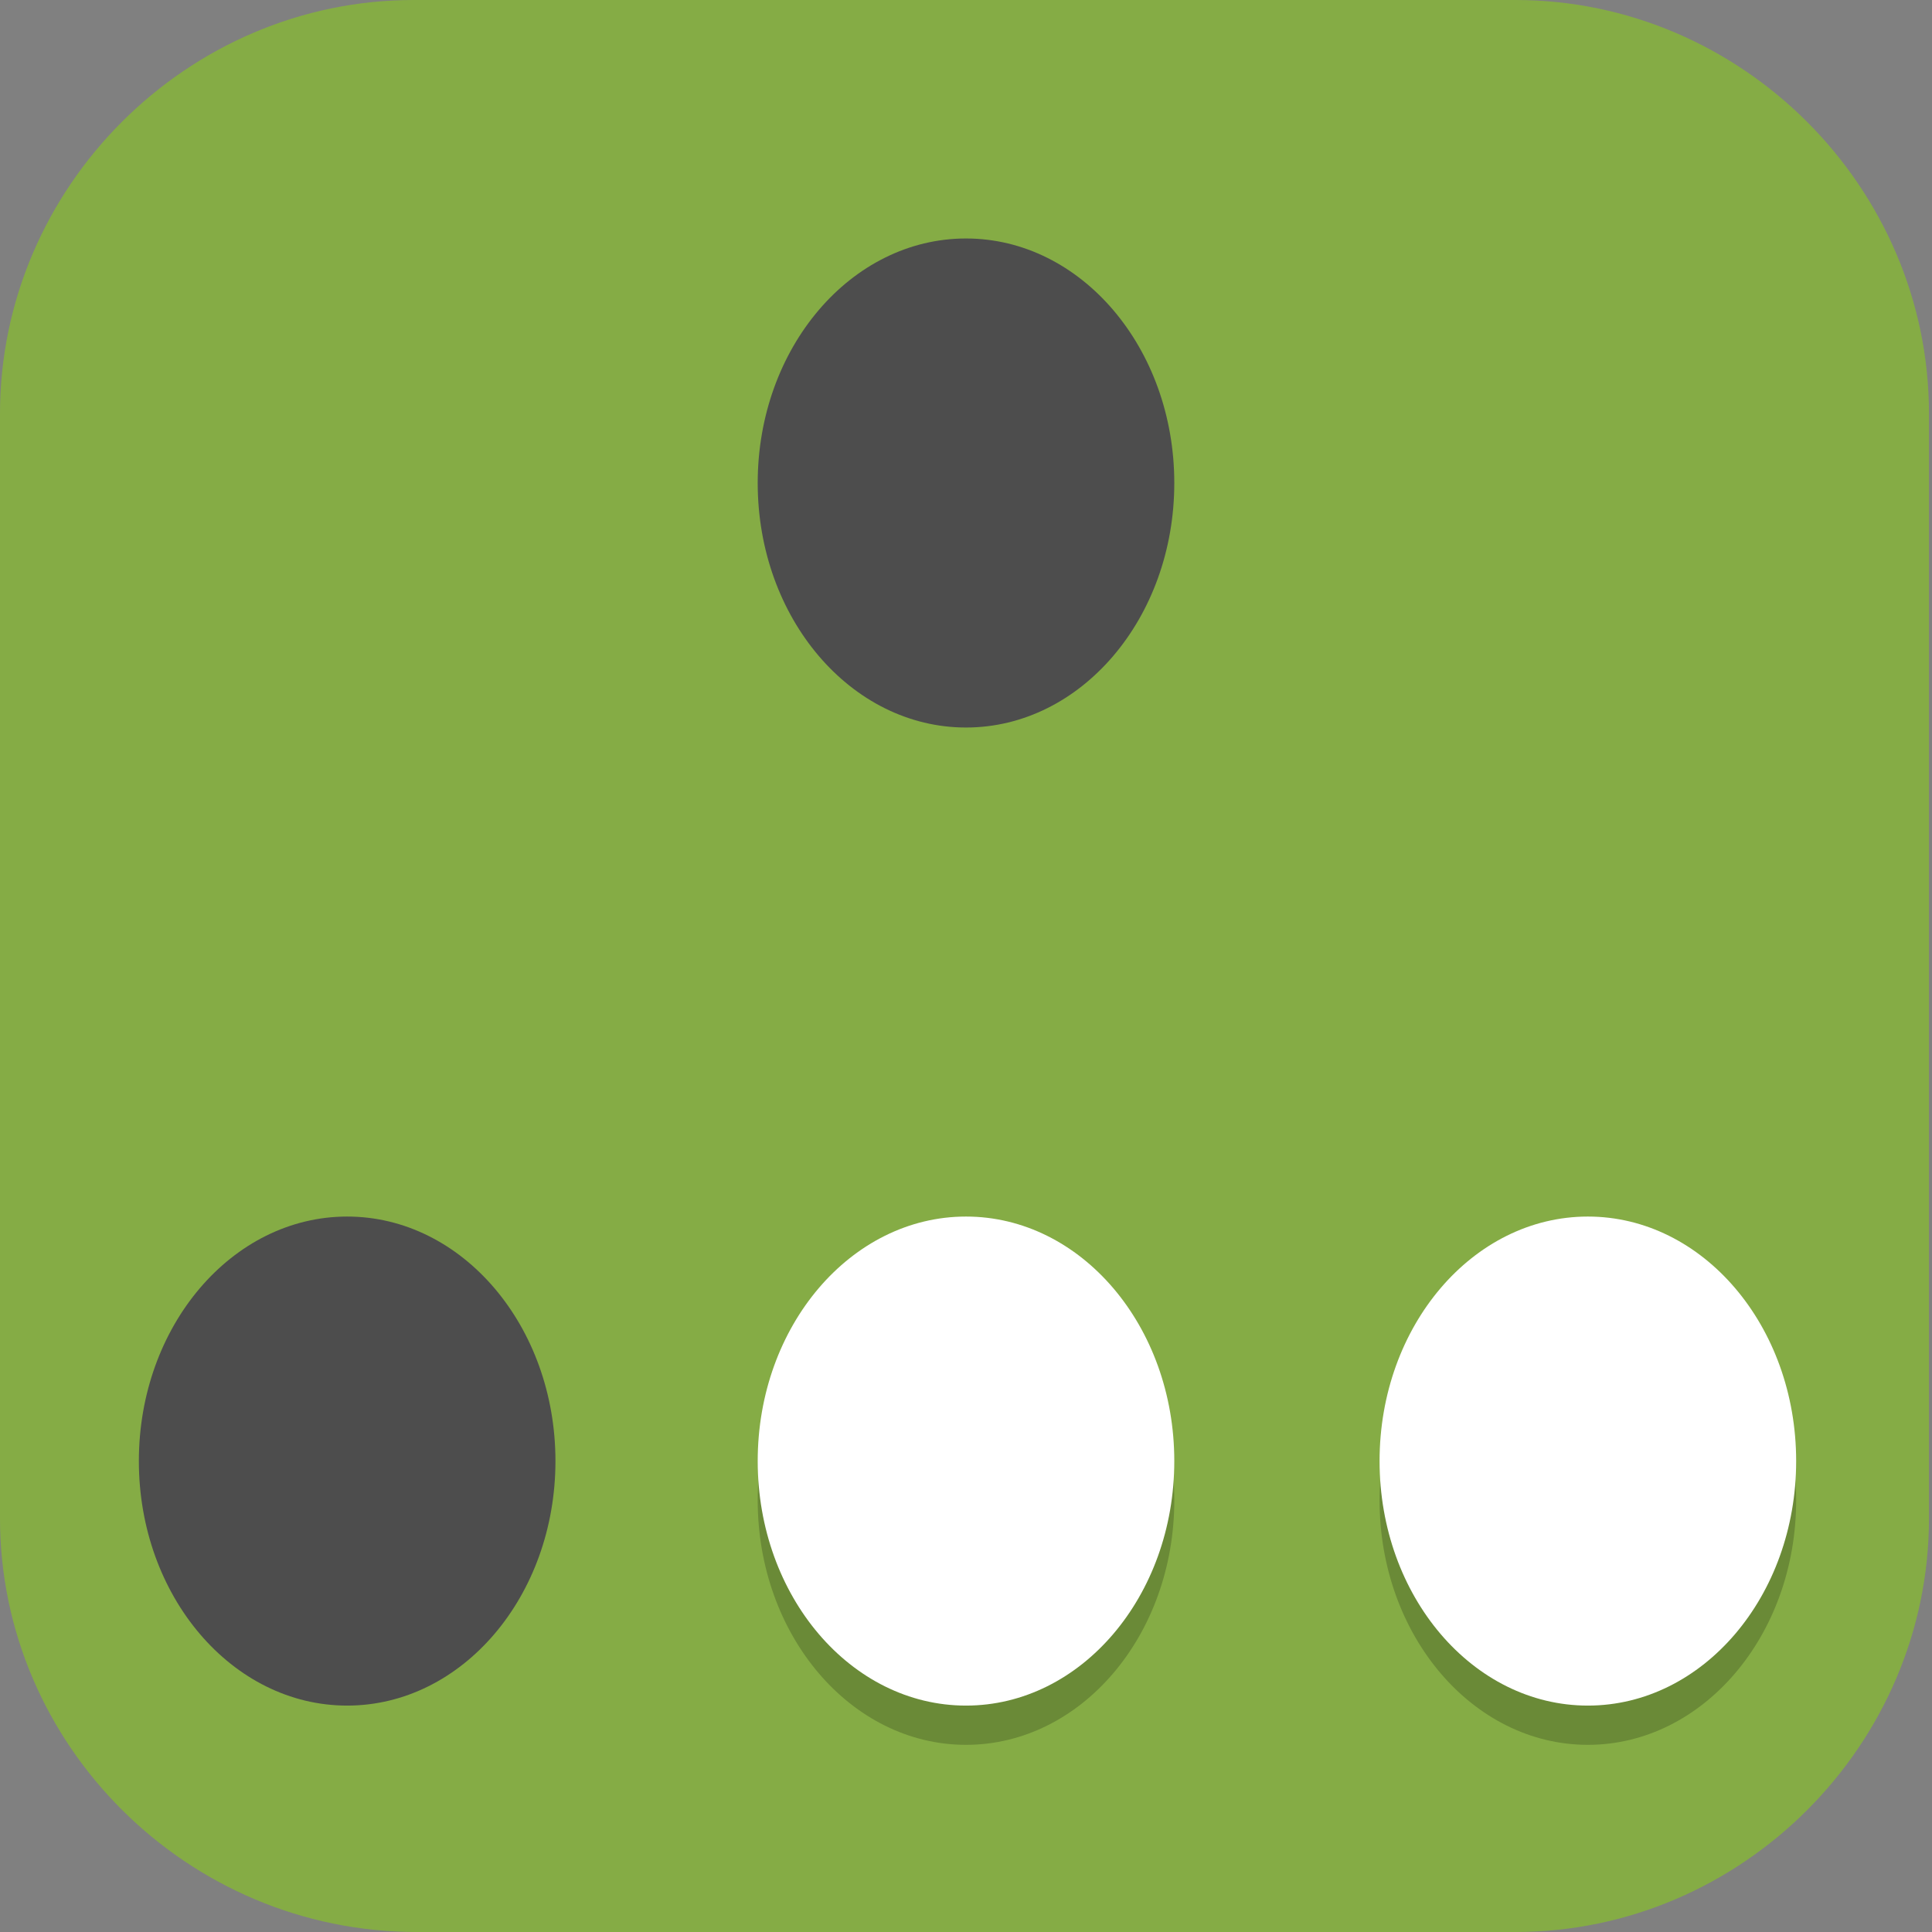 <?xml version="1.0" encoding="UTF-8"?>
<svg id="_图层_1" xmlns="http://www.w3.org/2000/svg" version="1.1" viewBox="0 0 64 64" width="48" height="48">
  <rect x="0" y="0" width="64" height="64" fill="#808080" stroke="none"/>
  <!-- Generator: Adobe Illustrator 29.0.1, SVG Export Plug-In . SVG Version: 2.1.0 Build 192)  -->
  <defs>
    <style>
      .st0 {
        fill: #419d45;
      }

      .st1 {
        fill: #0cb4ff;
      }

      .st2 {
        fill: #4b5b90;
      }

      .st3, .st4, .st5, .st6, .st7, .st8 {
        display: none;
      }

      .st3, .st9 {
        fill: #85ac45;
      }

      .st10 {
        fill: #35b9f5;
      }

      .st4, .st5, .st11, .st12, .st8, .st13, .st14 {
        isolation: isolate;
      }

      .st4, .st15, .st11, .st12, .st8, .st13 {
        opacity: .2;
      }

      .st5, .st16, .st12, .st8, .st14 {
        fill: #fff;
      }

      .st5, .st14 {
        opacity: .1;
      }

      .st17 {
        fill: #4e4e4e;
      }

      .st18 {
        fill: #4d4d4d;
      }

      .st19 {
        fill: #0084db;
      }

      .st20 {
        fill: #4767b5;
      }

      .st21 {
        fill: #f8c44e;
      }

      .st22 {
        fill: #a45390;
      }

      .st6 {
        fill: #d9974e;
      }

      .st23 {
        fill: #aee3fb;
      }

      .st24 {
        fill: #0286c2;
      }

      .st25 {
        fill: #2f4479;
      }

      .st26 {
        fill: #6db832;
      }

      .st27 {
        fill: #c2352a;
      }

      .st28 {
        fill: #4987d7;
      }

      .st29 {
        fill: #b7b7b7;
      }

      .st13 {
        stroke: #000;
      }

      .st13, .st30 {
        fill: none;
        stroke-linecap: round;
        stroke-linejoin: round;
        stroke-width: 4px;
      }

      .st31 {
        fill: #00ccfa;
      }

      .st30 {
        stroke: #b7b7b7;
      }
    </style>
  </defs>
  <path class="st9" d="M50.3,64H13.8c-7.6,0-13.8-6.2-13.8-13.7V13.7C0,6.2,6.2,0,13.7,0h36.5c7.5,0,13.7,6.2,13.7,13.7v36.6c0,7.5-6.2,13.7-13.7,13.7h0Z"/>
  <g class="st7">
    <path class="st4" d="M0,59.5v2.3c0,1.9,1.5,3.4,3.4,3.4h57.4c1.9,0,3.4-1.5,3.4-3.4v-2.3c0,1.9-1.5,3.4-3.4,3.4H3.4C1.5,63,0,61.4,0,59.5Z"/>
    <path class="st28" d="M3.2-.1C2.3-.1,1.5.3.9.8l31.2,31.2L63.3.8c-.6-.6-1.4-.9-2.3-.9H3.2h0Z"/>
    <path class="st22" d="M3.2,64.1c-.9,0-1.7-.4-2.3-.9l31.2-31.2,31.2,31.2c-.6.6-1.4.9-2.3.9H3.2h0Z"/>
    <path class="st26" d="M64.2,3.1c0-.9-.4-1.7-.9-2.3l-31.2,31.2,31.2,31.2c.6-.6.9-1.4.9-2.3V3.1h0Z"/>
    <path class="st27" d="M0,3.1C0,2.2.4,1.4.9.8l31.2,31.2L.9,63.2c-.6-.6-.9-1.4-.9-2.3V3.1h0Z"/>
    <path class="st11" d="M35,5.6c-1.4,0-2.5.2-3.6.5-1,.3-1.9.8-2.6,1.3-.7.6-1.3,1.2-1.8,2-.5.8-.8,1.3-1.1,2.1-.3.9-.5,1.8-.6,2.8-.1,1-.2,1.9-.2,2.9h0c0,1.5.2,2.9.5,4,.4,1.1.9,2,1.5,2.8.7.7,1.4,1.3,2.3,1.7.9.4,1.8.5,2.8.5s2-.2,2.8-.5c.8-.3,1.5-.8,2.1-1.4.6-.6,1-1.4,1.3-2.2.3-.9.5-1.9.5-3s-.1-2-.4-2.8c-.3-.8-.6-1.6-1.1-2.1-.5-.6-1.1-1-1.8-1.3-.7-.3-1.5-.4-2.4-.4s-1.1,0-1.5.2c-.4.1-.8.3-1.2.5-.4.2-.7.6-.9.9-.3.3-.5.6-.7.9h-.2c0-1,.2-1.8.4-2.6.2-.8.5-1.1,1-1.7.5-.6,1.1-1,1.9-1.3.8-.3,1.8-.5,3.1-.5s.8,0,1.2,0c.4,0,.8.1,1.1.2v-3.5c-.2,0-.4,0-.6,0-.2,0-.5,0-.7,0-.2,0-.5,0-.7,0s-.4,0-.6,0ZM32.4,16c.8,0,1.5.3,1.9.9.4.6.6,1.4.6,2.4s0,1.1-.2,1.6c-.1.4-.3.8-.5,1.1-.2.3-.5.5-.8.7-.3.1-.7.2-1,.2s-.9-.1-1.2-.4c-.3-.2-.6-.5-.9-.9-.2-.4-.4-.8-.5-1.3-.1-.5-.2-1-.2-1.4s0-.7.2-1c.1-.3.3-.6.6-.9.3-.3.6-.5.9-.7.4-.2.7-.3,1.2-.3ZM47,24v10.3l1,.9c.2,0,.4-.1.6-.2.2,0,.5-.1.8-.2.3,0,.5,0,.8-.1.3,0,.5,0,.8,0,1.3,0,2.3.3,3,.8.6.5,1,1.3,1,2.3s-.3,2-1,2.5c-.7.5-1.6.8-2.9.8s-.9,0-1.3,0c-.5,0-.9-.2-1.4-.3-.5-.1-.9-.3-1.3-.4-.4-.2-.8-.3-1.1-.5v3.7c.3.2.7.3,1.1.5.4.1.9.3,1.3.3.5,0,1,.2,1.5.2.5,0,1,0,1.5,0,1.3,0,2.4-.2,3.4-.5,1-.3,1.8-.8,2.5-1.4.7-.6,1.2-1.4,1.5-2.2.3-.9.5-1.9.5-3s-.2-1.9-.5-2.7c-.3-.8-.8-1.4-1.3-2-.6-.5-1.2-.9-2-1.2-.8-.3-1.6-.4-2.5-.4h0c-.6,0-1.1,0-1.5.1-.4,0-.7.1-1,.2l.3-4.1h6.5v-3.4h-10.3ZM11.5,24.1c-.8,0-1.6,0-2.2.3-.7.2-1.3.4-1.8.6-.6.3-1.1.6-1.5.9-.5.3-.9.5-1.3.9l2.4,2.8c.7-.7,1.5-1.2,2.1-1.6.7-.4,1.4-.5,2.1-.5s1.3.2,1.7.6c.4.4.6.9.6,1.6s0,1.2-.3,1.7c-.2.5-.5,1.1-.8,1.6-.4.5-.8,1.1-1.3,1.6-.5.6-1,1.2-1.7,1.8l-4.8,5.4v2.8h13.7v-3.4h-8.3v-.2l2.5-2.7c.7-.7,1.4-1.4,2-2.1.6-.7,1.2-1.4,1.7-2.1.5-.7.9-1.4,1.1-2.2.3-.7.4-1.5.4-2.3s-.1-1.7-.4-2.4c-.3-.7-.7-1.1-1.3-1.6-.6-.5-1.2-.9-2-1.2-.8-.3-1.7-.4-2.6-.4ZM25.2,42.5v3.2h9.4l-7.3,17.2h4.5l7.1-17.7v-2.7h-13.8Z"/>
    <path class="st16" d="M35,4.5c-1.4,0-2.5.2-3.6.5-1,.3-1.9.8-2.6,1.3-.7.6-1.3,1.2-1.8,2-.5.8-.8,1.3-1.1,2.1-.3.9-.5,1.8-.6,2.8-.1,1-.2,1.9-.2,2.9h0c0,1.5.2,2.9.5,4,.4,1.1.9,2,1.5,2.8.7.7,1.4,1.3,2.3,1.7.9.4,1.8.5,2.8.5s2-.2,2.8-.5c.8-.3,1.5-.8,2.1-1.4.6-.6,1-1.4,1.3-2.2.3-.9.5-1.9.5-3s-.1-2-.4-2.8c-.3-.8-.6-1.6-1.1-2.1-.5-.6-1.1-1-1.8-1.3-.7-.3-1.5-.4-2.4-.4s-1.1,0-1.5.2c-.4.1-.8.3-1.2.5-.4.2-.7.6-.9.9-.3.3-.5.6-.7.9h-.2c0-1,.2-1.8.4-2.6.2-.8.5-1.1,1-1.7.5-.6,1.1-1,1.9-1.3.8-.3,1.8-.5,3.1-.5s.8,0,1.2,0c.4,0,.8.1,1.1.2v-3.5c-.2,0-.4,0-.6,0-.2,0-.5,0-.7,0-.2,0-.5,0-.7,0s-.4,0-.6,0ZM32.4,14.9c.8,0,1.5.3,1.9.9.4.6.6,1.4.6,2.4s0,1.1-.2,1.6c-.1.4-.3.8-.5,1.1-.2.3-.5.5-.8.7-.3.1-.7.2-1,.2s-.9-.1-1.2-.4c-.3-.2-.6-.5-.9-.9-.2-.4-.4-.8-.5-1.3-.1-.5-.2-1-.2-1.4s0-.7.2-1c.1-.3.3-.6.6-.9.3-.3.6-.5.9-.7.4-.2.7-.3,1.2-.3ZM47,22.8v10.3l1,.9c.2,0,.4-.1.6-.2.2,0,.5-.1.8-.2.3,0,.5,0,.8-.1.3,0,.5,0,.8,0,1.3,0,2.3.3,3,.8.6.5,1,1.3,1,2.3s-.3,2-1,2.5c-.7.5-1.6.8-2.9.8s-.9,0-1.3,0c-.5,0-.9-.2-1.4-.3-.5-.1-.9-.3-1.3-.4-.4-.2-.8-.3-1.1-.5v3.7c.3.2.7.3,1.1.5.4.1.9.3,1.3.3.5,0,1,.2,1.5.2.5,0,1,0,1.5,0,1.3,0,2.4-.2,3.4-.5,1-.3,1.8-.8,2.5-1.4.7-.6,1.2-1.4,1.5-2.2.3-.9.5-1.9.5-3s-.2-1.9-.5-2.7c-.3-.8-.8-1.4-1.3-2-.6-.5-1.2-.9-2-1.2-.8-.3-1.6-.4-2.5-.4h0c-.6,0-1.1,0-1.5.1-.4,0-.7.1-1,.2l.3-4.1h6.5v-3.4h-10.3ZM11.5,22.9c-.8,0-1.6,0-2.2.3-.7.2-1.3.4-1.8.6-.6.3-1.1.6-1.5.9-.5.3-.9.5-1.3.9l2.4,2.8c.7-.7,1.5-1.2,2.1-1.6.7-.4,1.4-.5,2.1-.5s1.3.2,1.7.6c.4.4.6.9.6,1.6s0,1.2-.3,1.7c-.2.5-.5,1.1-.8,1.6-.4.5-.8,1.1-1.3,1.6-.5.6-1,1.2-1.7,1.8l-4.8,5.4v2.8h13.7v-3.4h-8.3v-.2l2.5-2.7c.7-.7,1.4-1.4,2-2.1.6-.7,1.2-1.4,1.7-2.1.5-.7.9-1.4,1.1-2.2.3-.7.4-1.5.4-2.3s-.1-1.7-.4-2.4c-.3-.7-.7-1.1-1.3-1.6-.6-.5-1.2-.9-2-1.2-.8-.3-1.7-.4-2.6-.4ZM25.2,41.4v3.2h9.4l-7.3,17.2h4.5l7.1-17.7v-2.7h-13.8Z"/>
    <path class="st5" d="M3.4-.1C1.5-.1,0,1.4,0,3.3v1.1C0,2.6,1.5,1,3.4,1h57.4c1.9,0,3.4,1.5,3.4,3.4v-1.1c0-1.9-1.5-3.4-3.4-3.4H3.4Z"/>
  </g>
  <g class="st7">
    <path class="st11" d="M54.4,9.5l-3.4,3.4v1.7l5.1-5.1h-1.7ZM22.4,34v1.7c0,1.4,1.1,2.5,2.5,2.5h23.6c1.4,0,2.5-1.1,2.5-2.5v-1.7c0,1.4-1.1,2.5-2.5,2.5h-23.6c-1.4,0-2.5-1.1-2.5-2.5Z"/>
    <path class="st11" d="M8.9,24.7l5.1,5.1v-1.7l-3.4-3.4h-1.7ZM13.9,49.1v1.7c0,1.4,1.1,2.5,2.5,2.5h23.6c1.4,0,2.5-1.1,2.5-2.5v-1.7c0,1.4-1.1,2.5-2.5,2.5h-23.6c-1.4,0-2.5-1.1-2.5-2.5Z"/>
    <path class="st24" d="M24.9,8.7c-1.4,0-2.5,1.1-2.5,2.5v23.6c0,1.4,1.1,2.5,2.5,2.5h23.6c1.4,0,2.5-1.1,2.5-2.5V13.8l5.1-5.1h-31.2Z"/>
    <path class="st14" d="M24.9,8.7c-1.4,0-2.5,1.1-2.5,2.5v.8c0-1.4,1.1-2.5,2.5-2.5h30.4l.8-.8h-31.2Z"/>
    <path class="st10" d="M8.9,23.9l5.1,5.1v21.1c0,1.4,1.1,2.5,2.5,2.5h23.6c1.4,0,2.5-1.1,2.5-2.5v-23.6c0-1.4-1.1-2.5-2.5-2.5H8.9Z"/>
    <path class="st11" d="M19,33.1v1.7h18.6v-1.7h-18.6ZM19,38.2v1.7h18.6v-1.7h-18.6ZM19,43.2v1.7h14.2v-1.7h-14.2Z"/>
    <path class="st23" d="M19,32.3v1.7h18.6v-1.7h-18.6ZM19,37.3v1.7h18.6v-1.7h-18.6ZM19,42.4v1.7h14.2v-1.7h-14.2Z"/>
    <path class="st14" d="M8.9,23.9l.8.8h30.4c1.4,0,2.5,1.1,2.5,2.5v-.8c0-1.4-1.1-2.5-2.5-2.5H8.9Z"/>
  </g>
  <g class="st7">
    <path class="st11" d="M44.4,33.3l3.8,8.6c7.2-1.6,8.3-3.9,8.3-4.1,0-.1,0-.2,0-.3v-.5s0,0,0,0v.6c-1.7-1.8-7.3-3.4-12.2-4.2Z"/>
    <path class="st11" d="M44.3,33l-6.1,8.7c3.9,4.9,8,8.9,11.1,9.7,0,0,.2,0,.2,0,0,0,.1-.1.2-.2.1-.2,2.5-4.1-5.4-18.3Z"/>
    <path class="st11" d="M16.7,40l-.7,2.1c-2.5,6.9-1.2,9-1.1,9.2,0,0,0,.2.2.2.2,0,.3,0,.5,0,0,0,0,0,0,0,2.3-.7,5.6-2.7,10.4-8.6l-9.3-2.7Z"/>
    <path class="st11" d="M16.4,25.3c-2.7-7.1-1.4-9.3-1.3-9.4.2-.2.4-.4.6-.5l7.4-4.8c-.6,3.1,1,7.9,3.5,13.4l-10.2,1.4Z"/>
    <ellipse class="st2" cx="32.3" cy="32.3" rx="14.6" ry="15"/>
    <path class="st20" d="M43.9,31.4c11.1,1.8,12.7,4.7,12.7,4.7v.5c0,0,0,.2,0,.3,0,.1-1.1,2.5-8.3,4.1l-4.2-9.6Z"/>
    <path class="st2" d="M16,41.2c-2.5,6.9-1.2,9-1.1,9.2,0,0,0,.2.2.2.2,0,.3,0,.5,0,0,0,4.6,1.1,9.9-6.7h0l1.7-1.6-10.5-3.1-.7,2.1Z"/>
    <path class="st25" d="M32.5,15c-6.1-6.8-9-6.4-9.2-6.4s-.2,0-.3,0c-.2,0-.4.8-.4.8,0,0-1.3,3.8,3.9,13.9l6-8.4Z"/>
    <path class="st25" d="M37.8,41.4c8.2,9.7,11.1,9.1,11.1,9.1.2,0,.4,0,.6,0,0,0,.1-.1.2-.2.1-.2,2.5-4.1-5.4-18.3l-6.4,9.3Z"/>
    <path class="st11" d="M8.8,36.9c-.3.2-.6.5-.8.7,0,0,0,.2,0,.2,0,.2,2.1,4.6,19.1,5.3l-1.1-1.9c-11.6-.6-15.8-3-17.2-4.4Z"/>
    <path class="st20" d="M27.2,42.2c-17-.7-19-5.1-19.1-5.3,0,0,0-.2,0-.3,0-.3.6-.9.6-.9,0,0,4.5-2.8,12-4.4l6.5,10.9Z"/>
    <path class="st2" d="M38.9,22.4c4.5-10.8,2.7-13.2,2.7-13.2,0-.1,0-.3-.1-.4,0,0-.2,0-.3,0-.2,0-4.8-.7-14.6,13.4l12.3.3Z"/>
    <path class="st19" d="M16.4,23.5c-2.7-7.1-1.4-9.3-1.3-9.4.2-.2.4-.4.6-.5l7.4-4.8c-.6,3.1,1,7.9,3.5,13.4l-10.2,1.4Z"/>
    <path class="st1" d="M39.8,21.7c-1.3,0-5.1-.2-7.5-.2-21.7,0-24.1,4.8-24.2,5,0,.3,0,.5,0,.8v9.3c2.1-2.2,6.8-3.7,12.4-4.6,3.7-.5,7.3-.8,11-.9h4.8c1,.2,4.9-9.4,3.6-9.5Z"/>
    <path class="st1" d="M40.9,31.9c5.3.5,13.4,2.5,15.6,4.7v-9c0-.3,0-.6,0-.8,0-.1-2.2-3.7-11.8-4.4l-3.8,9.5Z"/>
    <path class="st11" d="M41.5,9.6c1.1,5.2-3.1,15.1-9,24.2-9.1,13.7-14.4,17-17.5,17.7l7.6,5.1c.2.1.5.3.7.3.2,0,4.5,1,15.3-14.4.4-.5,1.5-2.3,2.3-3.5,11.8-18.7,8.9-23.6,8.8-23.8-.2-.2-.4-.4-.6-.5l-7.6-5.1Z"/>
    <path class="st12" d="M32.3,21.5c-21.7,0-24.1,4.8-24.2,5,0,.3,0,.5,0,.8v.9c0-.3,0-.6,0-.8.1-.3,2.5-5,24.2-5s6.2.2,7.5.2c0,0,.2,0,.2.2.1-.6,0-1.1-.2-1.1-1.3,0-5.1-.2-7.5-.2ZM44.7,22.4l-3.8,9.5c.1,0,.2,0,.3,0l3.4-8.6c9.5.7,11.7,4.2,11.8,4.4,0,.3,0,.6,0,.8v-.9c0-.3,0-.6,0-.8,0-.1-2.2-3.7-11.8-4.4Z"/>
    <path class="st31" d="M41.5,8.7c1.1,5.2-3.1,15.1-9,24.2-9.1,13.7-14.4,17-17.5,17.7l7.6,5.1c.2.1.5.3.7.3.2,0,4.5,1,15.3-14.4.4-.5,1.5-2.3,2.3-3.5,11.8-18.7,8.9-23.6,8.8-23.8-.2-.2-.4-.4-.6-.5l-7.6-5.1Z"/>
    <path class="st11" d="M31.4,32.2c-3.7,0-7.3.3-10.9.9.8,1.4,2.4,4.2,3.4,5.8,11.8,18.7,17.3,17.9,17.6,17.9.3,0,.5-.2.7-.4l7.3-4.8c-4.8-1.1-12.2-10.1-17.6-18.8l-.3-.6h-.2Z"/>
    <path class="st12" d="M41.5,8.7c0,.3.1.7.1,1l7.5,5c.2.1.4.3.6.5,0,0,.3.6.4,1.8,0-1.9-.3-2.6-.4-2.7-.2-.2-.4-.4-.6-.5l-7.6-5.1ZM41.6,11c-.2,5.5-4.1,14-9.1,21.9-9.1,13.7-14.4,17-17.5,17.7l.9.6c3.2-1.1,8.3-5,16.5-17.4,5.4-8.4,9.3-17.4,9.1-22.8Z"/>
    <path class="st19" d="M31.4,31.2c-3.7,0-7.3.3-10.9.9.8,1.4,2.4,4.2,3.4,5.8,11.8,18.7,17.3,17.9,17.6,17.9.3,0,.5-.2.7-.4l7.3-4.8c-4.8-1.1-12.2-10.1-17.6-18.8l-.3-.6h-.2Z"/>
    <path class="st11" d="M31.4,31.2c-3.7,0-7.3.3-11,.9-5.6.9-10.3,2.4-12.4,4.6v.9c2.1-2.2,6.8-3.7,12.4-4.6,3.7-.5,7.3-.8,11-.9h1s0,0,0-.1c.2-.3.3-.5.5-.8h-1.6ZM43.9,32.3c-.2.3-.3.5-.5.8,5.1.8,11.3,2.5,13.1,4.4v-.9c-1.8-1.8-7.7-3.5-12.7-4.3Z"/>
    <path class="st14" d="M23.1,8.7l-7.4,4.8c-.2.1-.4.3-.6.5,0,0-.5.8-.4,2.6,0-1.2.3-1.7.4-1.7.2-.2.4-.4.6-.5l7.3-4.8c0-.3,0-.7.1-1ZM22.9,10.7c-.1,2.8,1.1,6.6,3,10.9.1,0,.3,0,.4,0-1.9-4.3-3.2-8-3.4-10.9ZM31.4,31.2c-.2,0-.3,0-.5,0l1,1.5c5,8.2,11.9,16.6,16.7,18.5l.9-.6c-4.8-1.1-12.2-10.1-17.6-18.8l-.3-.6h-.2Z"/>
  </g>
  <g class="st7">
    <path class="st11" d="M12.2,17c-1.5,0-2.7,1.2-2.7,2.8v30.5c0,1.5,1.2,2.8,2.7,2.8h5.3v-6h12v6h25.3c1.5,0,2.7-1.2,2.7-2.8v-30.5c0-1.5-1.2-2.8-2.7-2.8H12.2Z"/>
    <path class="st0" d="M12.2,16c-1.5,0-2.7,1.2-2.7,2.8v30.5c0,1.5,1.2,2.8,2.7,2.8h5.3v-6h12v6h25.3c1.5,0,2.7-1.2,2.7-2.8v-30.5c0-1.5-1.2-2.8-2.7-2.8H12.2Z"/>
    <rect class="st17" x="27.5" y="26" width="12" height="12" rx="2.4" ry="2.4"/>
    <path class="st13" d="M3.5,13h4v42"/>
    <path class="st30" d="M3.5,12h4v42"/>
    <g class="st15">
      <rect x="31.5" y="47" width="4" height="8"/>
      <rect x="37.5" y="47" width="4" height="8"/>
      <rect x="43.5" y="47" width="4" height="8"/>
      <rect x="49.5" y="47" width="4" height="8"/>
    </g>
    <g>
      <rect class="st21" x="31.5" y="46" width="4" height="8"/>
      <rect class="st21" x="37.5" y="46" width="4" height="8"/>
      <rect class="st21" x="43.5" y="46" width="4" height="8"/>
      <rect class="st21" x="49.5" y="46" width="4" height="8"/>
    </g>
    <g>
      <rect class="st29" x="29.5" y="23" width="2" height="4"/>
      <rect class="st29" x="35.5" y="23" width="2" height="4"/>
      <rect class="st29" x="29.5" y="37" width="2" height="4"/>
      <rect class="st29" x="35.5" y="37" width="2" height="4"/>
      <rect class="st29" x="38.5" y="28" width="4" height="2"/>
      <rect class="st29" x="38.5" y="34" width="4" height="2"/>
      <rect class="st29" x="24.5" y="28" width="4" height="2"/>
      <rect class="st29" x="24.5" y="34" width="4" height="2"/>
    </g>
    <path class="st12" d="M3.5,10c-1.1,0-2,.9-2,2,0,.2,0,.4,0,.5.2-.9,1.1-1.5,2-1.5h4c1.1,0,2,.9,2,2v-1c0-1.1-.9-2-2-2h-4Z"/>
    <path class="st12" d="M54.8,16H12.2c-1.5,0-2.7,1.2-2.7,2.8v1c0-1.5,1.2-2.8,2.7-2.8h42.7c1.5,0,2.7,1.2,2.7,2.8v-1c0-1.5-1.2-2.8-2.7-2.8Z"/>
  </g>
  <g class="st7">
    <path class="st4" d="M0,60.4v2.3c0,1.9,1.5,3.5,3.4,3.5h57c1.9,0,3.4-1.6,3.4-3.5v-2.3c0,1.9-1.5,3.5-3.4,3.5H3.5c-1.9,0-3.4-1.6-3.4-3.5Z"/>
    <path class="st6" d="M3.5-.1h57c1.9,0,3.4,1.6,3.4,3.5v58.2c0,1.9-1.5,3.5-3.4,3.5H3.5c-1.9,0-3.4-1.6-3.4-3.5V3.4C0,1.5,1.6-.1,3.5-.1Z"/>
    <path class="st5" d="M3.5-.1C1.6-.1,0,1.4,0,3.4v1.2C0,2.6,1.6,1.1,3.5,1.1h57c1.9,0,3.4,1.6,3.4,3.5v-1.2c0-1.9-1.5-3.5-3.4-3.5H3.5Z"/>
    <path class="st18" d="M25.1,9.2c-8.8,0-16,7.3-16,16.3,0,8.1,5.8,14.9,13.7,16.1v14.1h31.9V23.2h-13.9c-1.1-8-7.8-13.9-15.8-14h0ZM25.1,11.5c6.7,0,12.4,4.9,13.5,11.6h-15.8v16.1c-6.6-1.1-11.4-6.9-11.4-13.7,0-7.7,6.1-14,13.7-14h0ZM25.1,25.5h13.7c0,7.7-6.1,14-13.7,14v-14ZM41.1,25.5h11.4v27.9h-27.4v-11.6c8.8,0,16-7.3,16-16.3Z"/>
  </g>
  <g>
    <path class="st4" d="M0,59.2v2.7c0,2.2,1.5,4,3.4,4h57.1c1.9,0,3.4-1.8,3.4-4v-2.7c0,2.2-1.5,4-3.4,4H3.5c-1.9,0-3.4-1.8-3.4-4Z"/>
    <path class="st3" d="M64,60.5V3.9c0-2.2-1.5-4-3.4-4H3.5C1.6-.2,0,1.6,0,3.9v56.7c0,2.2,1.5,4,3.4,4h57.1c1.9,0,3.4-1.8,3.4-4Z"/>
    <path class="st8" d="M3.5-.2C1.6-.2,0,1.6,0,3.9v1.3C0,3,1.6,1.2,3.5,1.2h57.1c1.9,0,3.4,1.8,3.4,4v-1.3c0-2.2-1.5-4-3.4-4H3.5Z"/>
    <ellipse class="st11" cx="32" cy="49.7" rx="6.9" ry="8.1"/>
    <ellipse class="st16" cx="32" cy="48.4" rx="6.9" ry="8.1"/>
    <ellipse class="st11" cx="52.6" cy="49.7" rx="6.9" ry="8.1"/>
    <ellipse class="st16" cx="52.6" cy="48.4" rx="6.9" ry="8.1"/>
    <ellipse class="st18" cx="11.5" cy="48.4" rx="6.9" ry="8.1"/>
    <ellipse class="st18" cx="32" cy="16" rx="6.9" ry="8.1"/>
  </g>
</svg>
